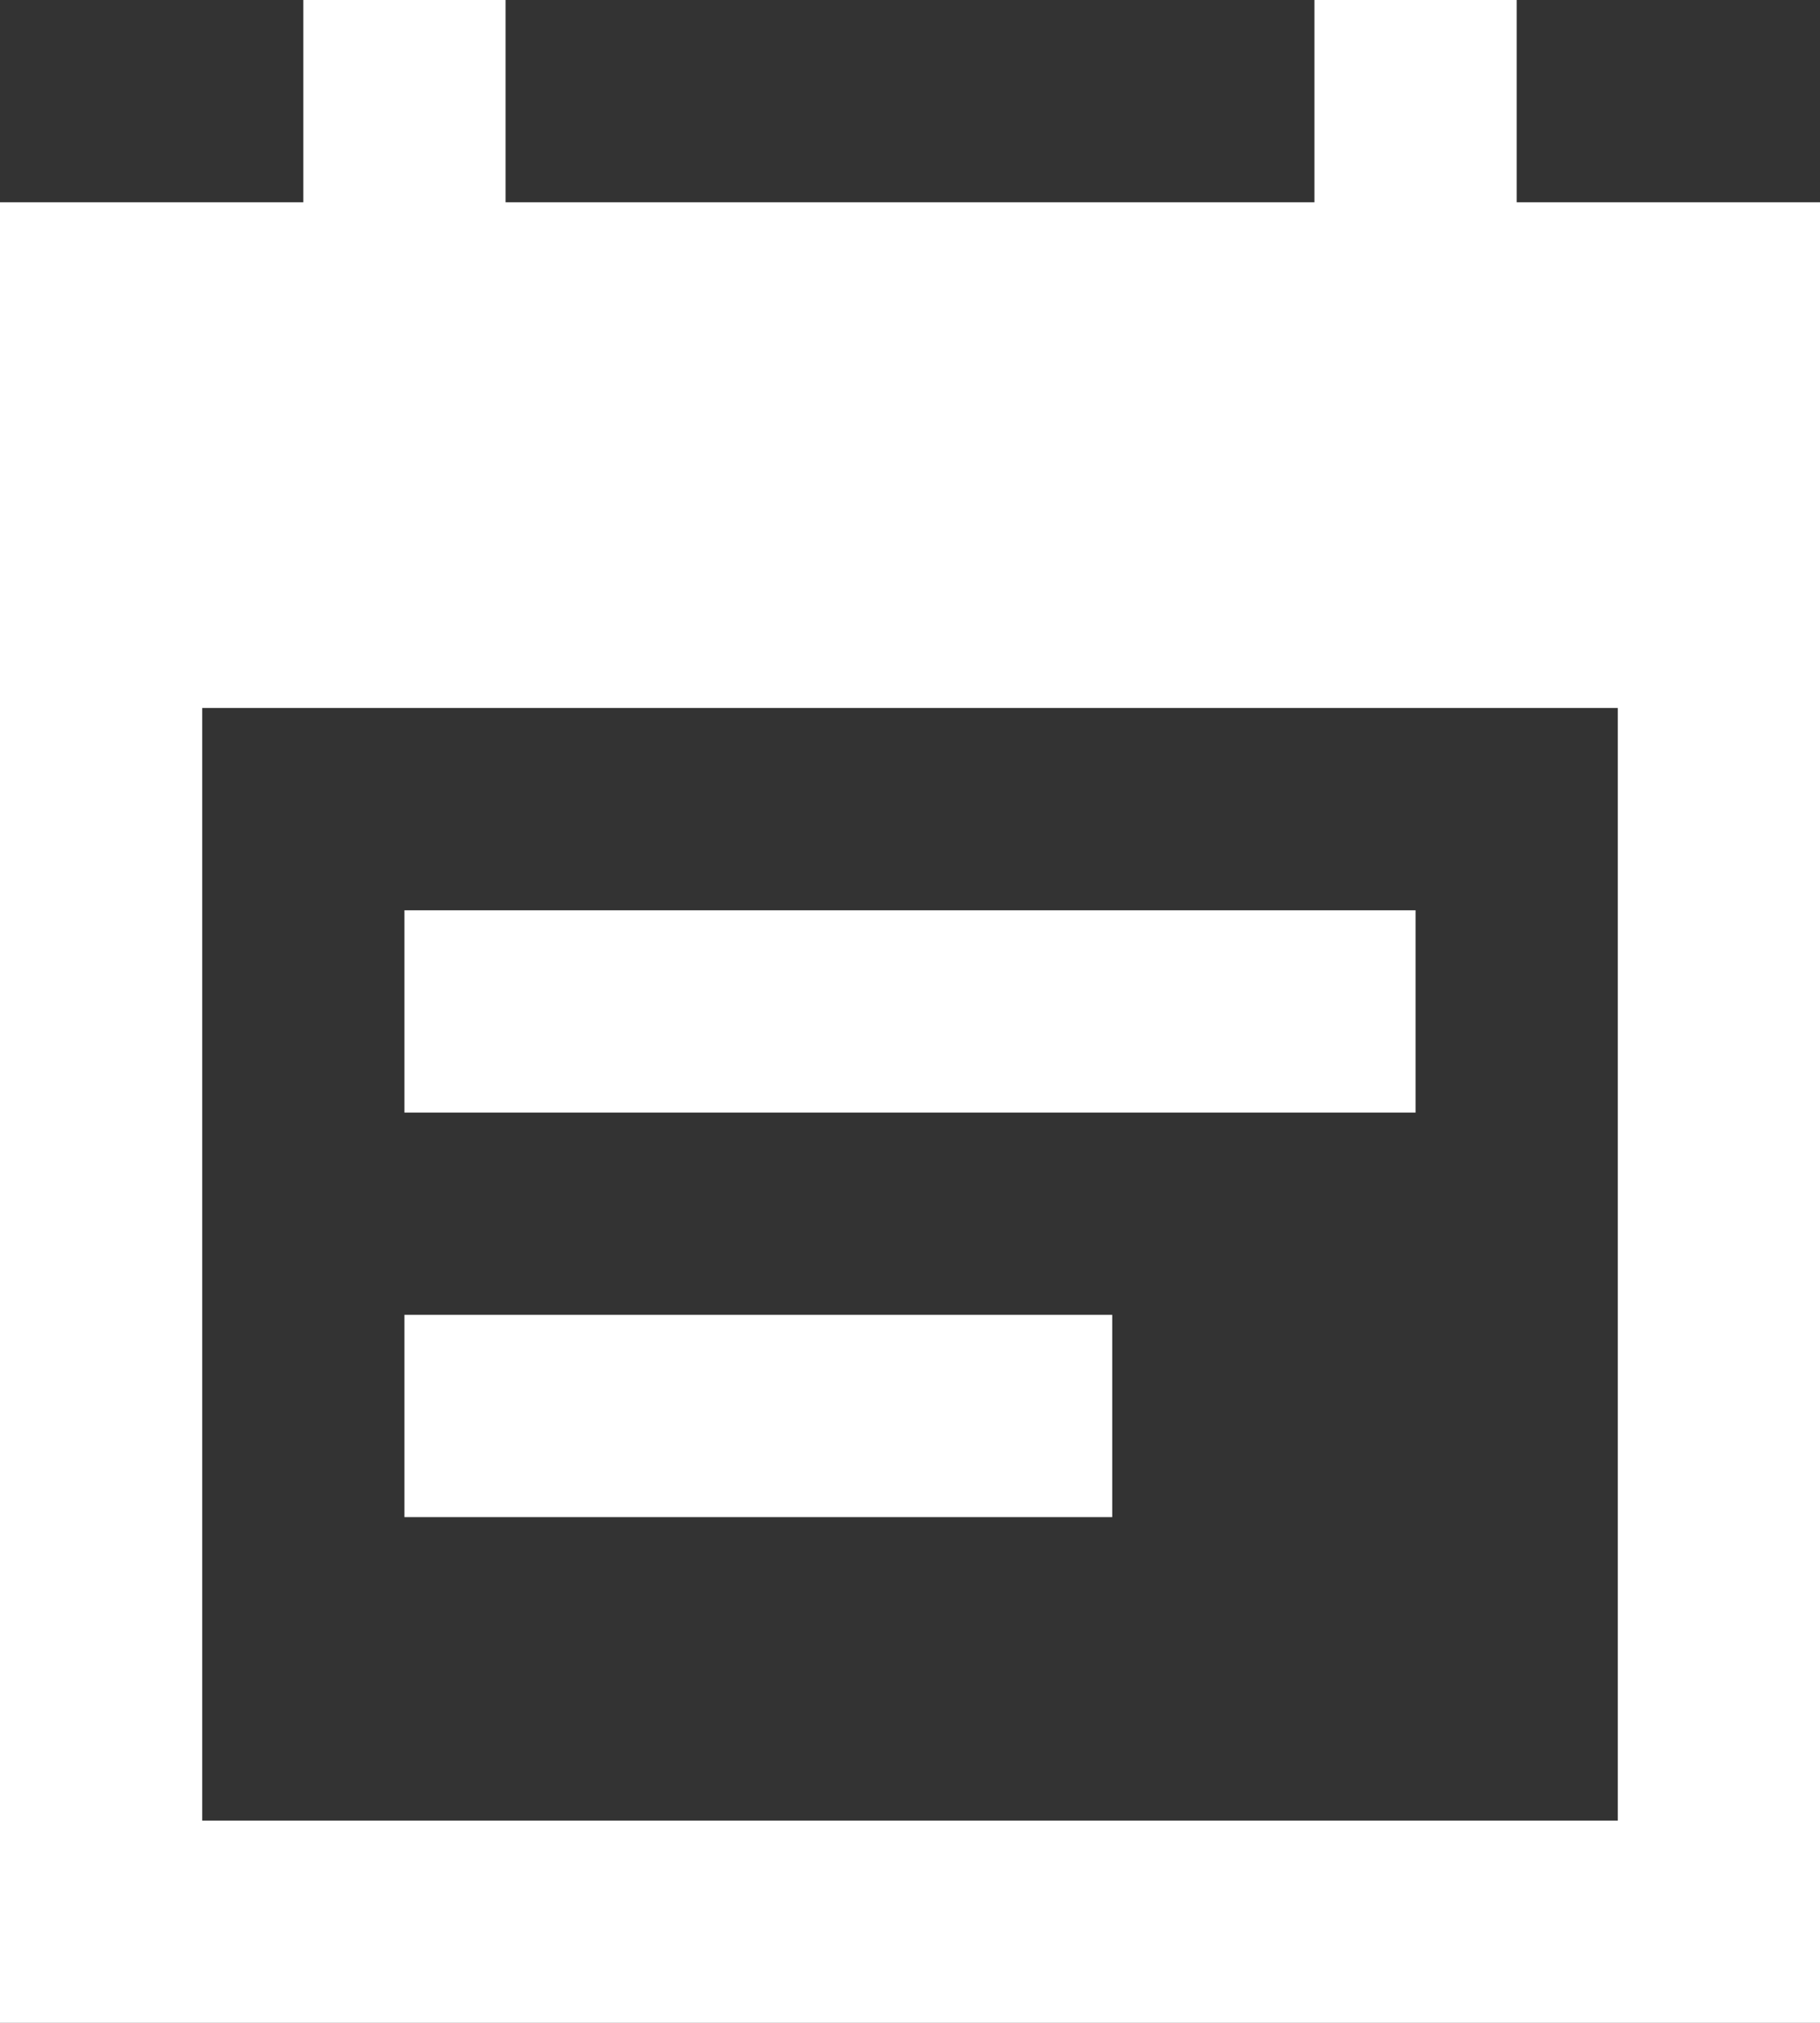<svg width="18" height="20" viewBox="0 0 18 20" fill="none" xmlns="http://www.w3.org/2000/svg">
<rect x="0" y="0" width="18" height="20" fill="#333333" stroke="none"/>
<path d="M14 9H4V11H14V9ZM18 2H15V0H13V2H5V0H3V2H0V20H18V2ZM16 18H2V7H16V18ZM11 13H4V15H11V13Z" fill="white"/>
</svg>
